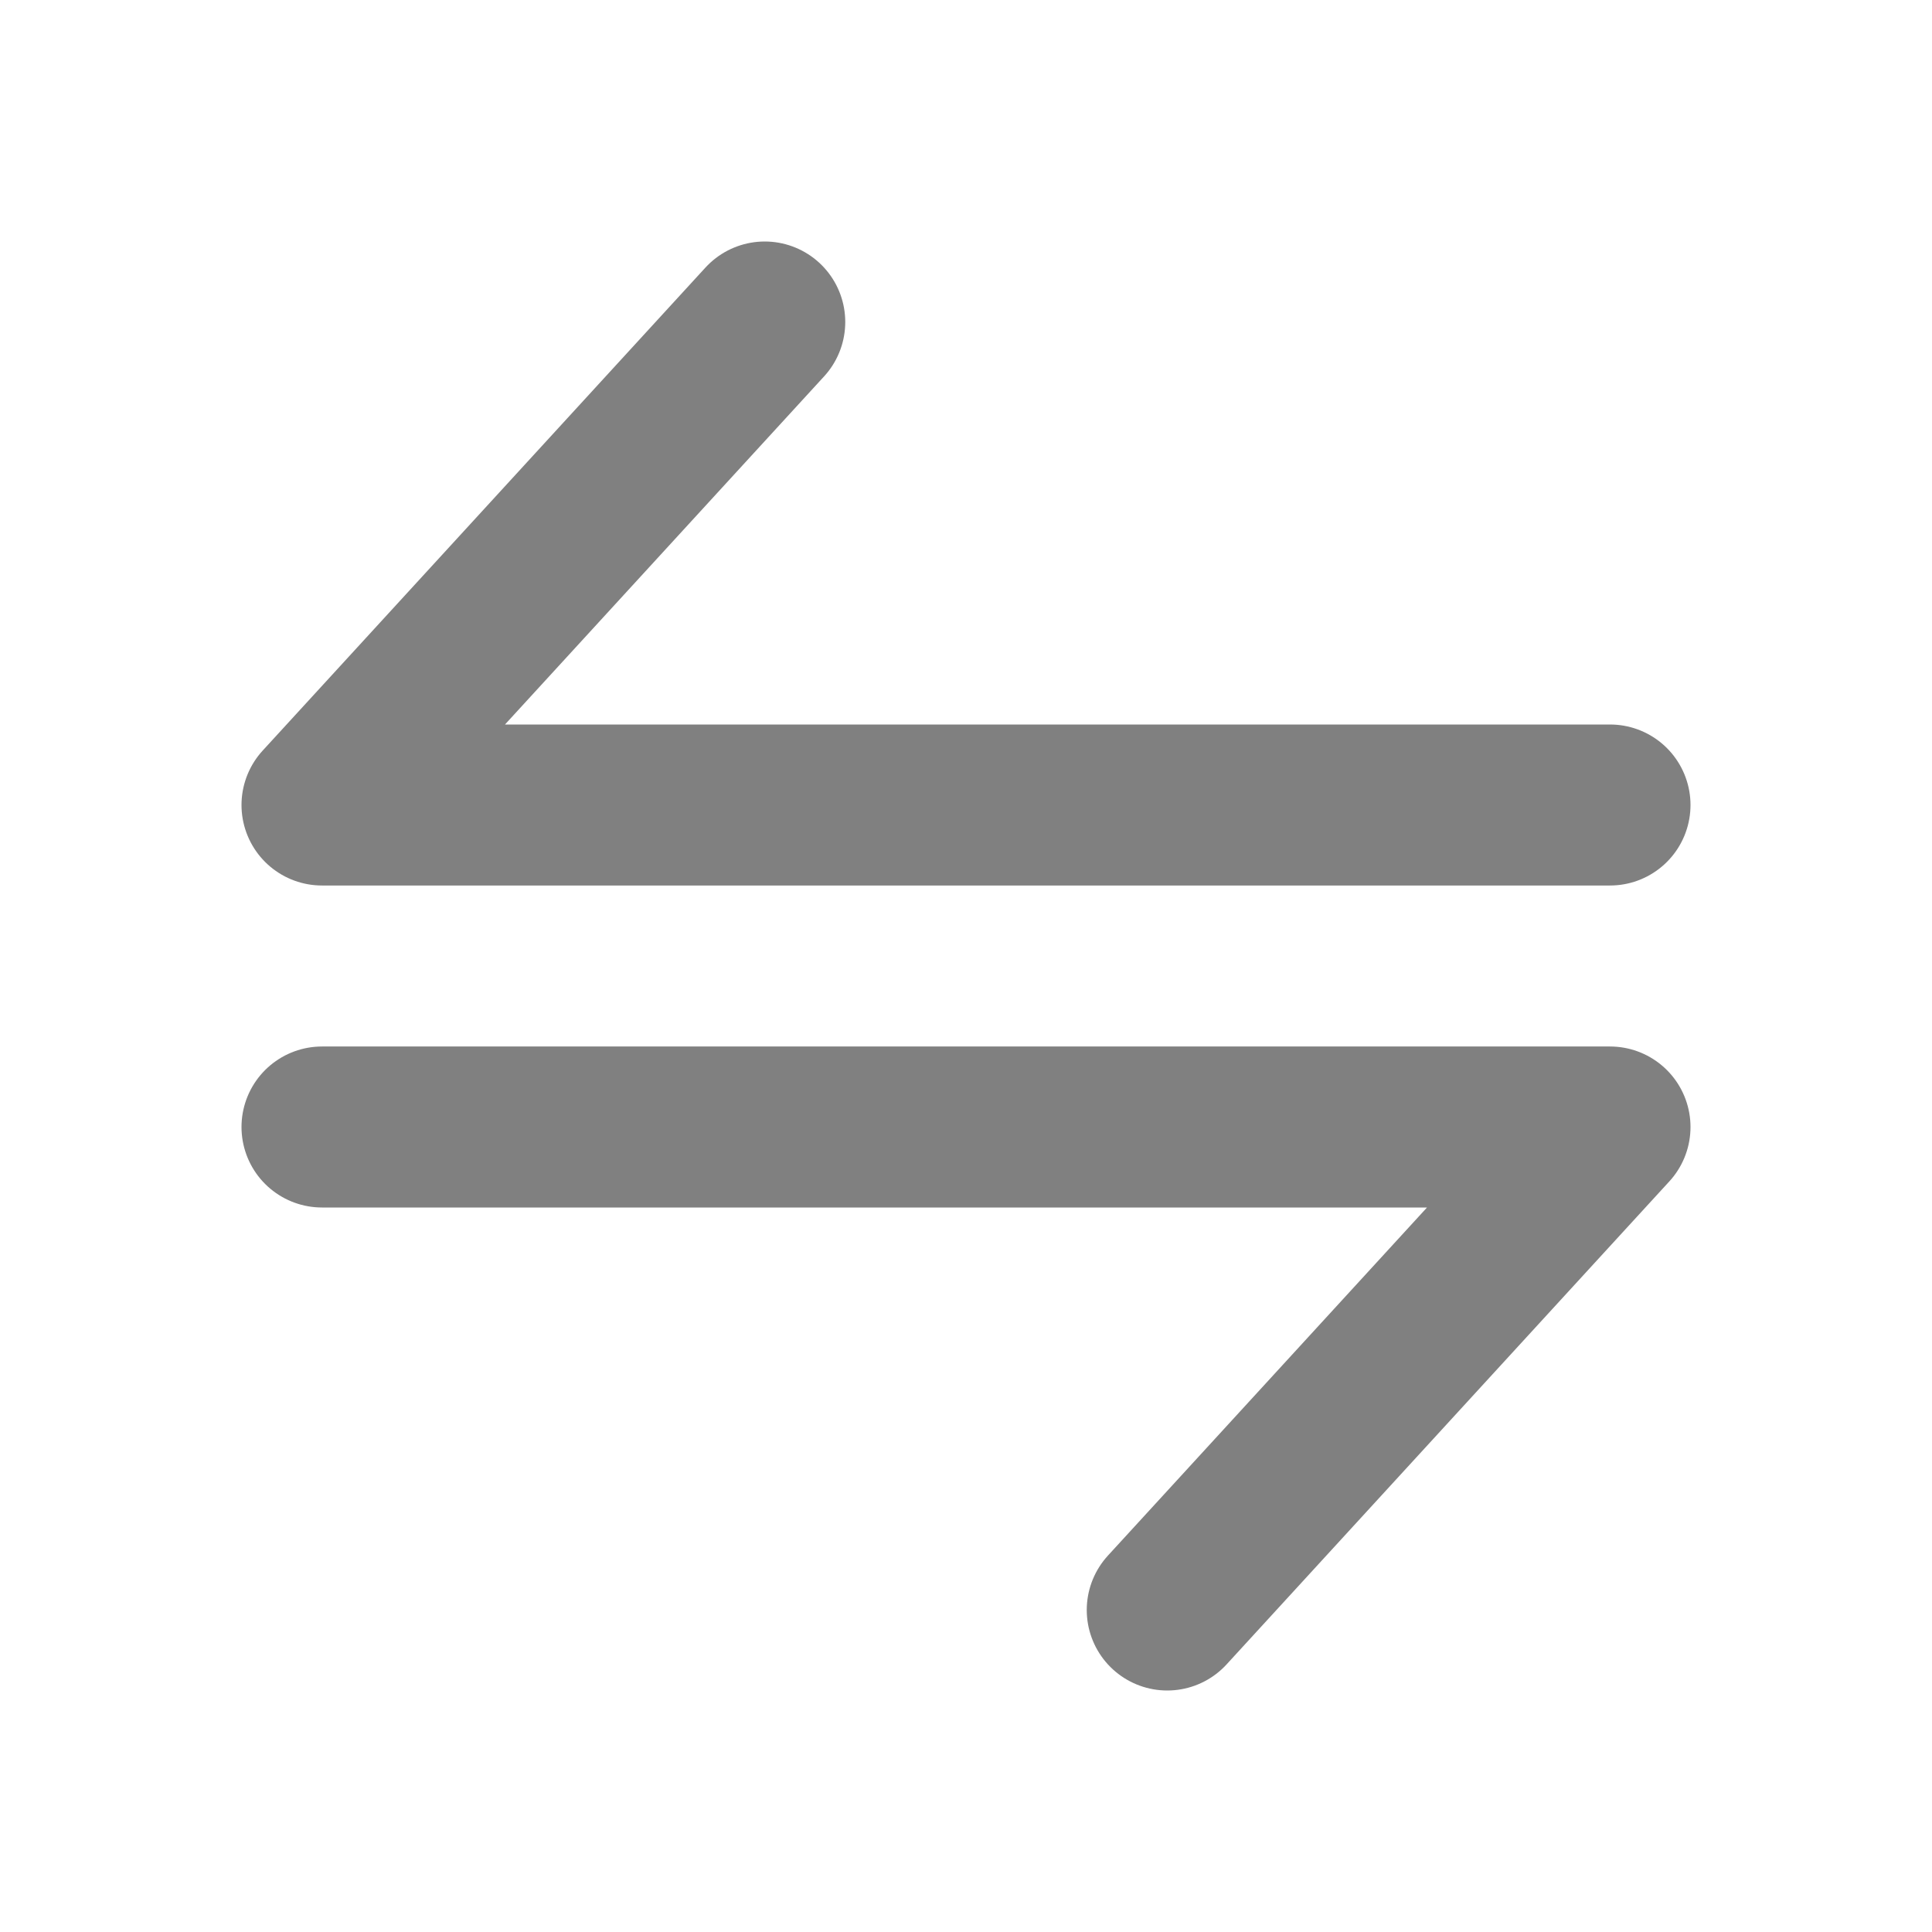 <svg width="24" height="24" viewBox="0 0 24 24" fill="none" xmlns="http://www.w3.org/2000/svg">
<path d="M20 10H4L9.5 4M4 14H20L14.5 20" stroke="gray" stroke-width="2" stroke-linecap="round" stroke-linejoin="round"/>
</svg>
